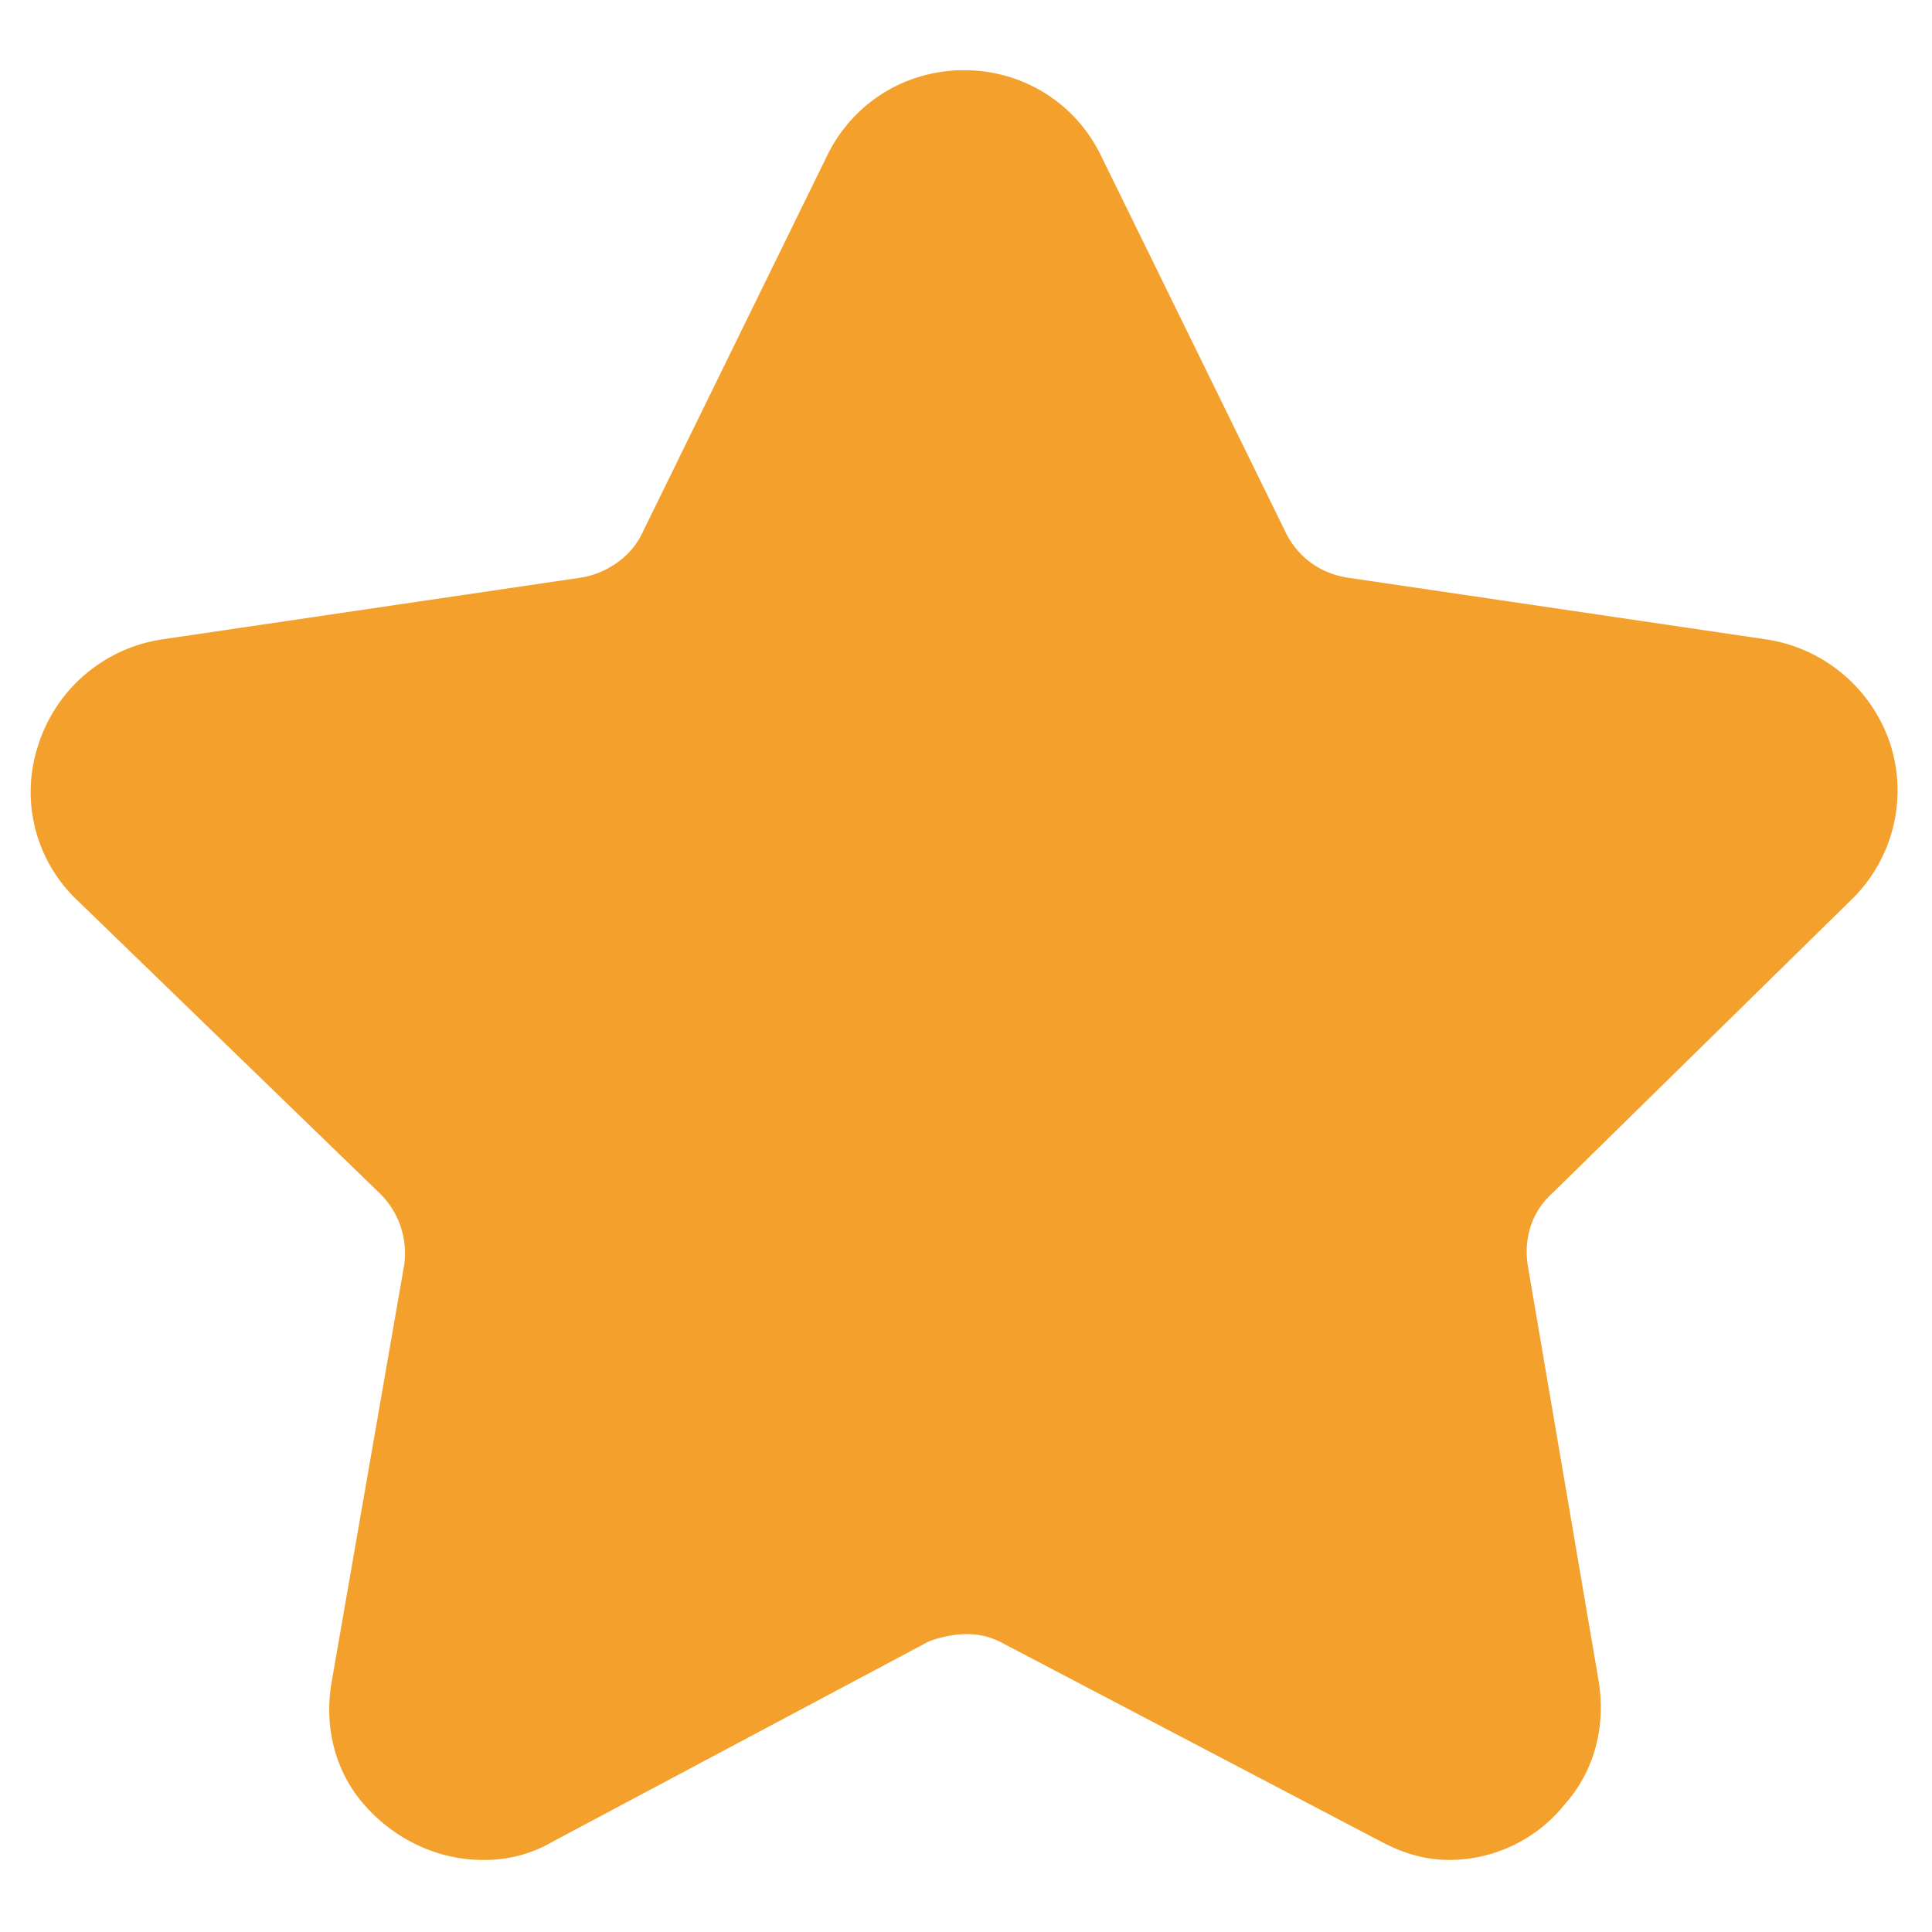 <?xml version="1.0" standalone="no"?><!DOCTYPE svg PUBLIC "-//W3C//DTD SVG 1.1//EN" "http://www.w3.org/Graphics/SVG/1.1/DTD/svg11.dtd"><svg t="1592648100768" class="icon" viewBox="0 0 1024 1024" version="1.1" xmlns="http://www.w3.org/2000/svg" p-id="3213" xmlns:xlink="http://www.w3.org/1999/xlink" width="200" height="200"><defs><style type="text/css"></style></defs><path d="M768.171 985.805c-11.878 0-23.723-3.004-36.591-9.933l-199.817-104.789a38.639 38.639 0 0 0-19.797-4.949c-6.929 0-14.814 1.946-19.797 3.925l-198.793 105.813a71.236 71.236 0 0 1-37.547 9.933c-23.791 0-46.524-10.923-62.327-28.74-15.872-17.783-21.811-41.54-17.783-65.263l38.537-221.525a44.373 44.373 0 0 0-12.8-37.615l-160.256-155.273A79.053 79.053 0 0 1 20.48 394.274a81.579 81.579 0 0 1 65.263-55.364l221.525-32.666c13.858-1.98 26.726-10.854 32.666-22.733l98.85-201.796c13.858-27.682 41.54-44.51 72.192-44.51s58.402 16.828 72.192 44.51l98.918 201.796c6.929 12.868 18.807 20.753 32.666 22.733l221.525 32.666a82.159 82.159 0 0 1 65.263 54.409 80.623 80.623 0 0 1-19.797 83.081l-159.198 156.262c-10.854 9.865-14.882 23.723-12.868 37.615l37.615 220.535c3.925 23.791-2.014 47.548-17.783 65.331a78.575 78.575 0 0 1-61.338 29.662z m0 0" fill="#F4A02C" p-id="3214"></path></svg>